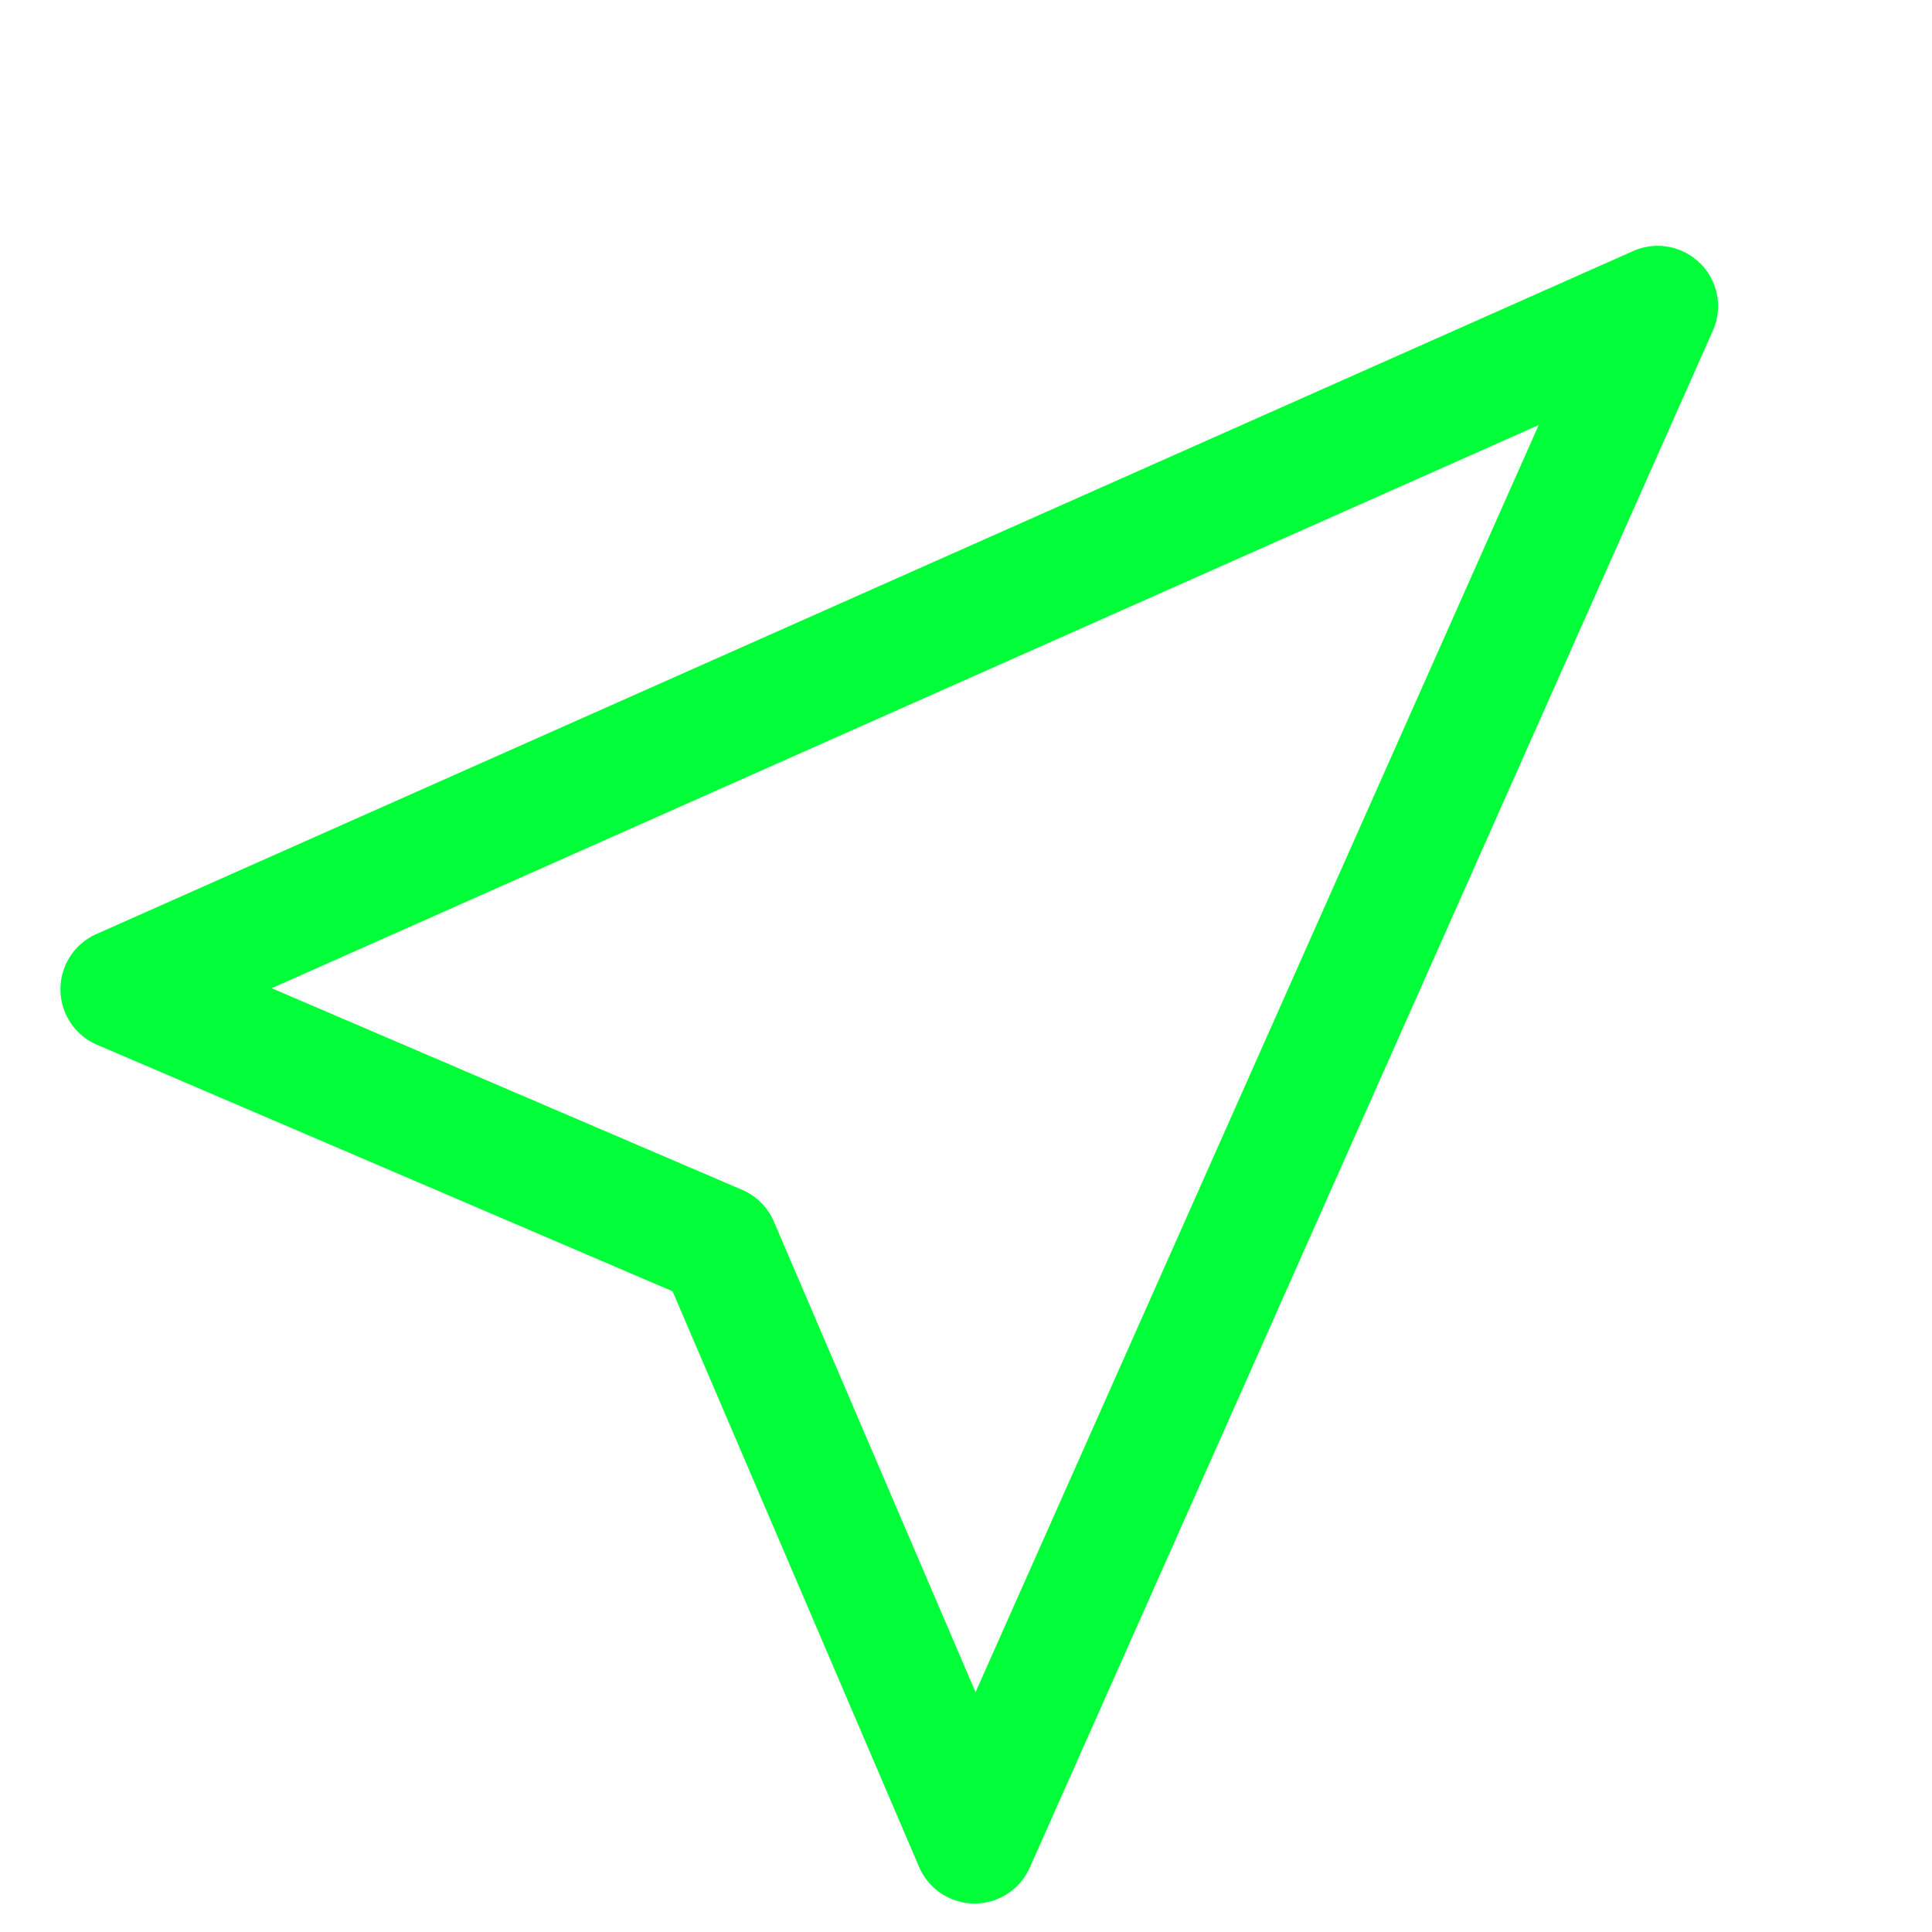 <svg xmlns="http://www.w3.org/2000/svg" width="16" height="16" fill="currentColor" class="bi bi-cursor" viewBox="0 0 16 16">
  <path d="M14.082 2.182a.5.5 0 0 1 .103.557L8.528 15.467a.5.5 0 0 1-.917-.007L5.57 10.694.803 8.652a.5.5 0 0 1-.006-.916l12.728-5.657a.5.5 0 0 1 .556.103zM2.25 8.184l3.897 1.67a.5.5 0 0 1 .262.263l1.67 3.897L12.743 3.52z" fill="#00FF39"/>
</svg>